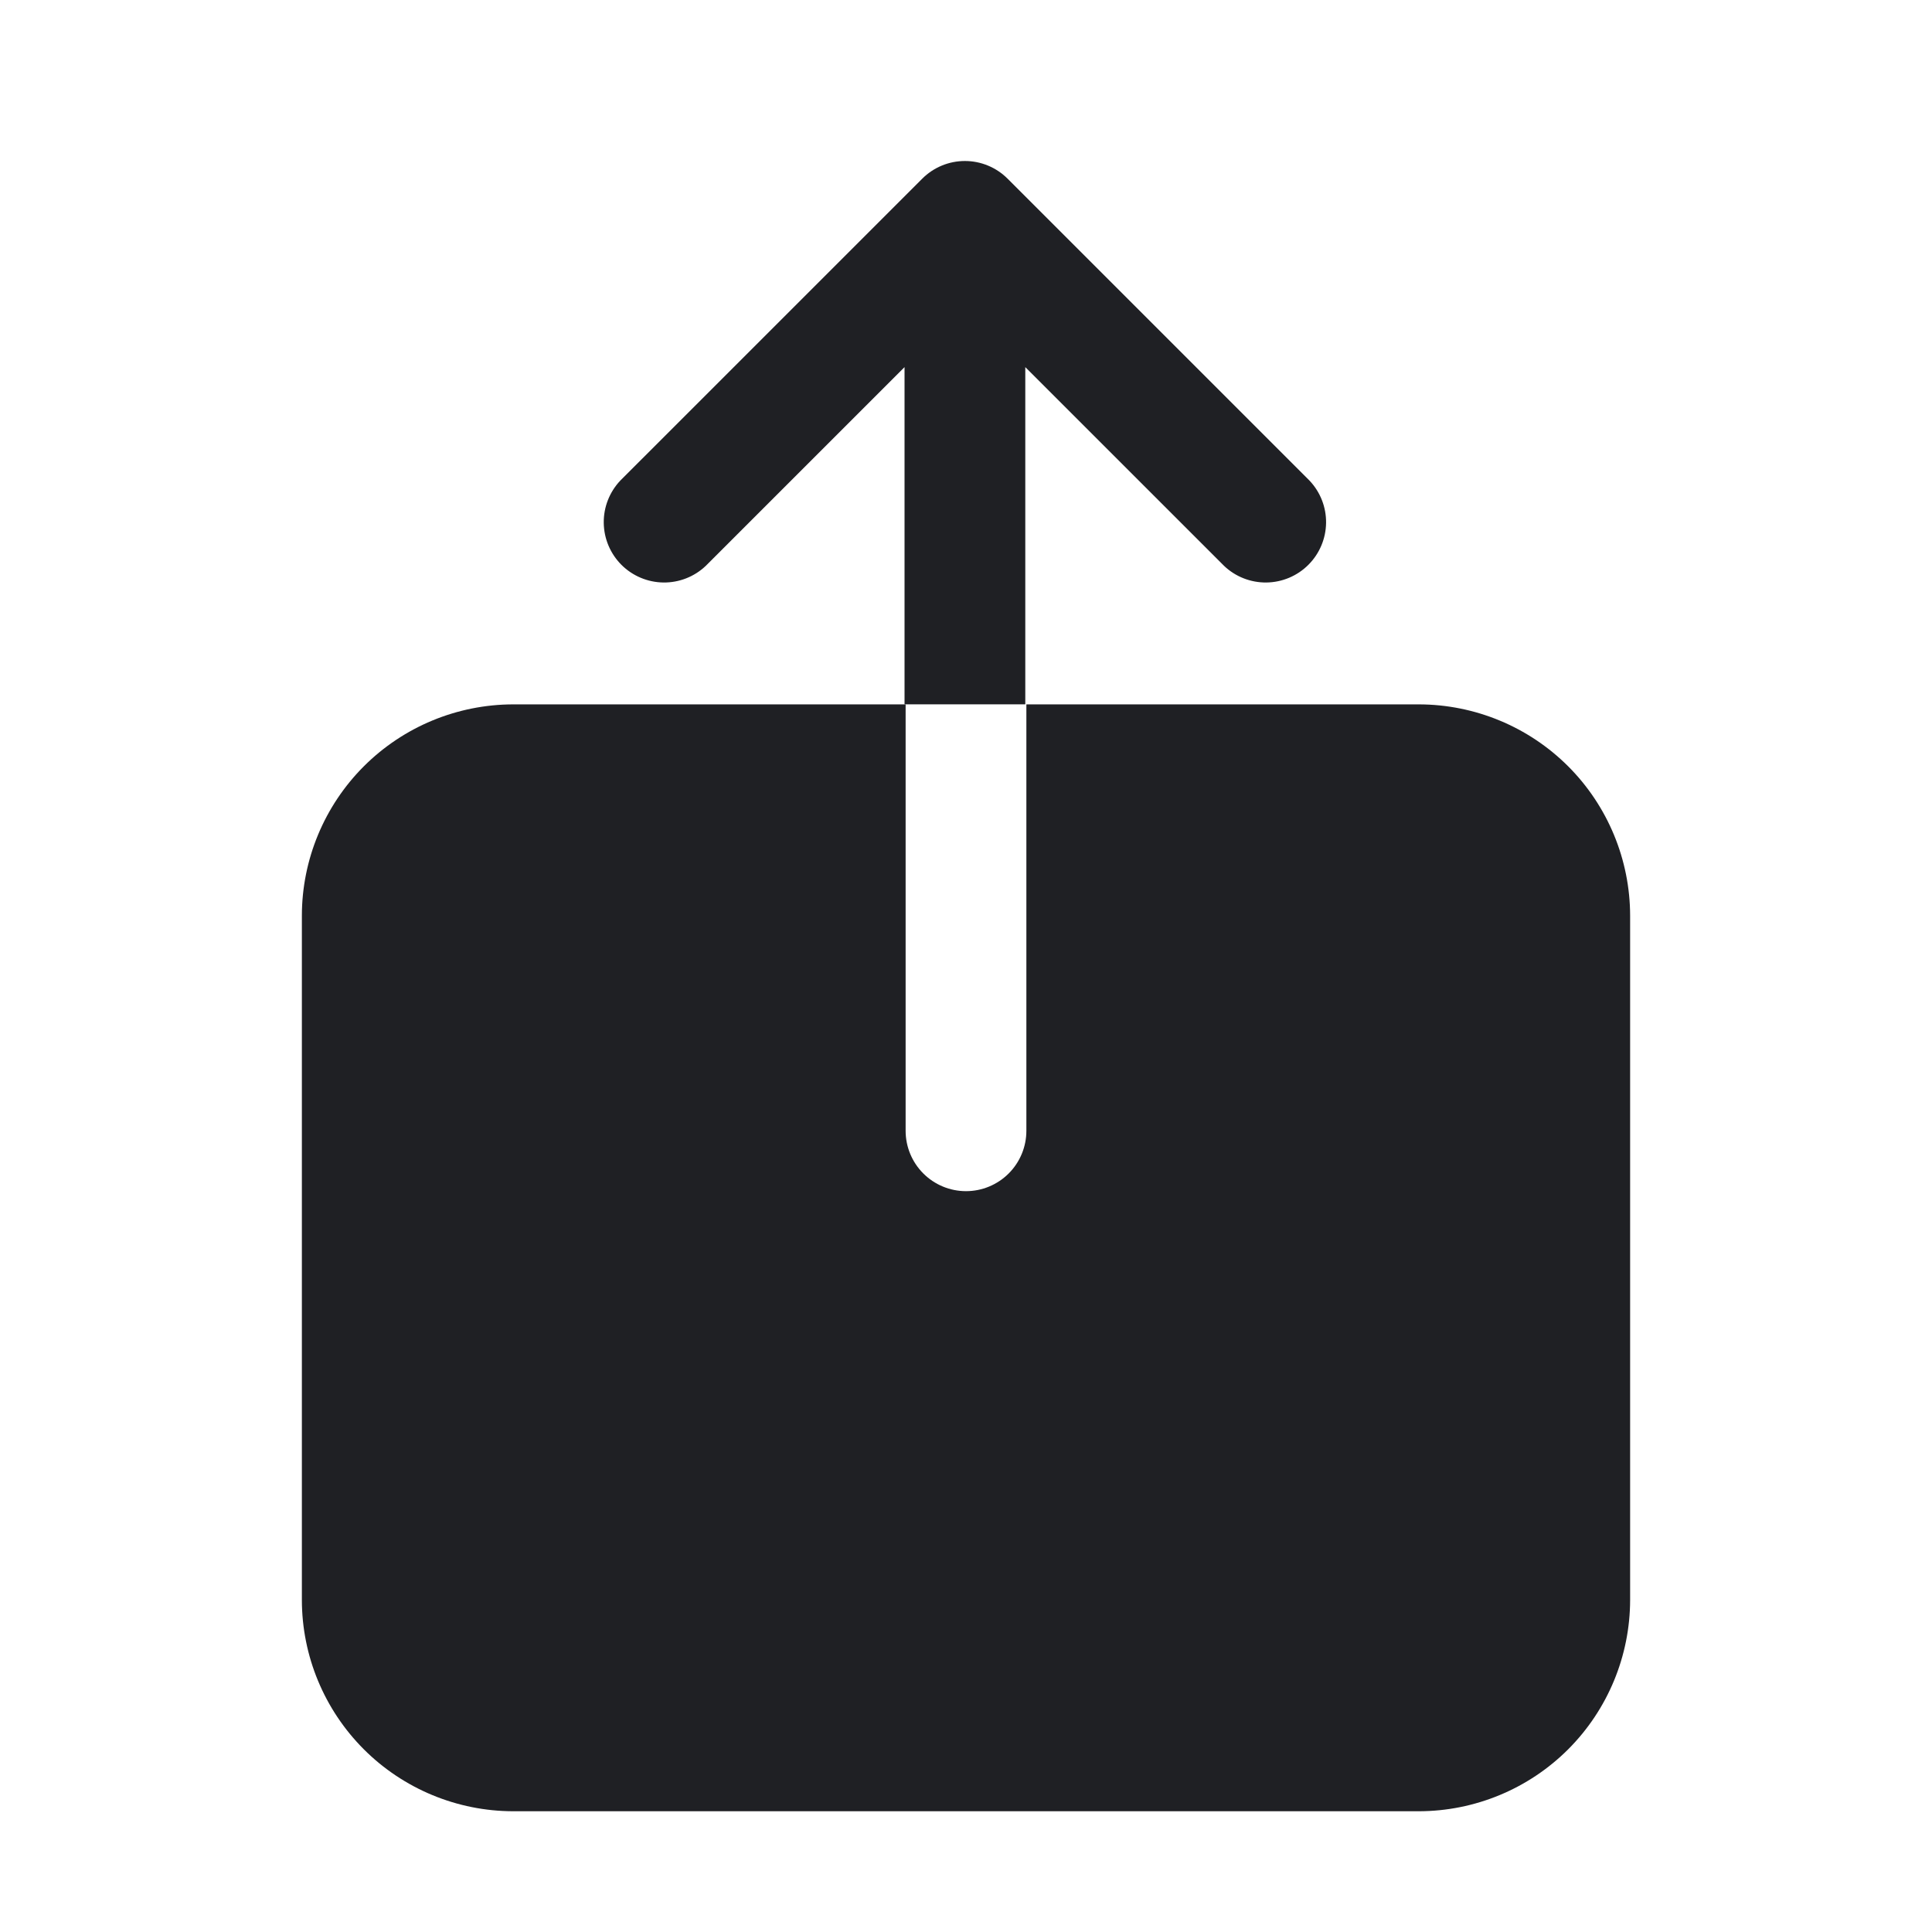 <svg width="48" height="48" viewBox="0 0 48 48" fill="none" xmlns="http://www.w3.org/2000/svg">
<path d="M35.25 17.5H25.5V28.094C25.5 28.492 25.342 28.873 25.061 29.154C24.779 29.436 24.398 29.594 24 29.594C23.602 29.594 23.221 29.436 22.939 29.154C22.658 28.873 22.5 28.492 22.5 28.094V17.5H12.75C11.358 17.502 10.024 18.055 9.039 19.039C8.055 20.024 7.501 21.358 7.5 22.75V39.75C7.501 41.142 8.055 42.476 9.039 43.461C10.024 44.445 11.358 44.998 12.75 45H35.25C36.642 44.998 37.976 44.445 38.961 43.461C39.945 42.476 40.498 41.142 40.5 39.75V22.75C40.498 21.358 39.945 20.024 38.961 19.039C37.976 18.055 36.642 17.502 35.25 17.5Z" fill="#1F2024"/>
<path d="M25.473 9.121L30.413 14.06C30.696 14.329 31.074 14.477 31.465 14.472C31.856 14.467 32.23 14.309 32.506 14.033C32.783 13.756 32.941 13.383 32.946 12.991C32.951 12.6 32.803 12.223 32.533 11.939L25.033 4.439C24.752 4.158 24.37 4 23.973 4C23.575 4 23.194 4.158 22.913 4.439L15.412 11.939C15.143 12.223 14.995 12.6 15 12.991C15.005 13.383 15.163 13.756 15.439 14.033C15.716 14.309 16.09 14.467 16.481 14.472C16.872 14.477 17.25 14.329 17.533 14.06L22.473 9.121V17.499H25.473V9.121Z" fill="#1F2024"/>
</svg>
